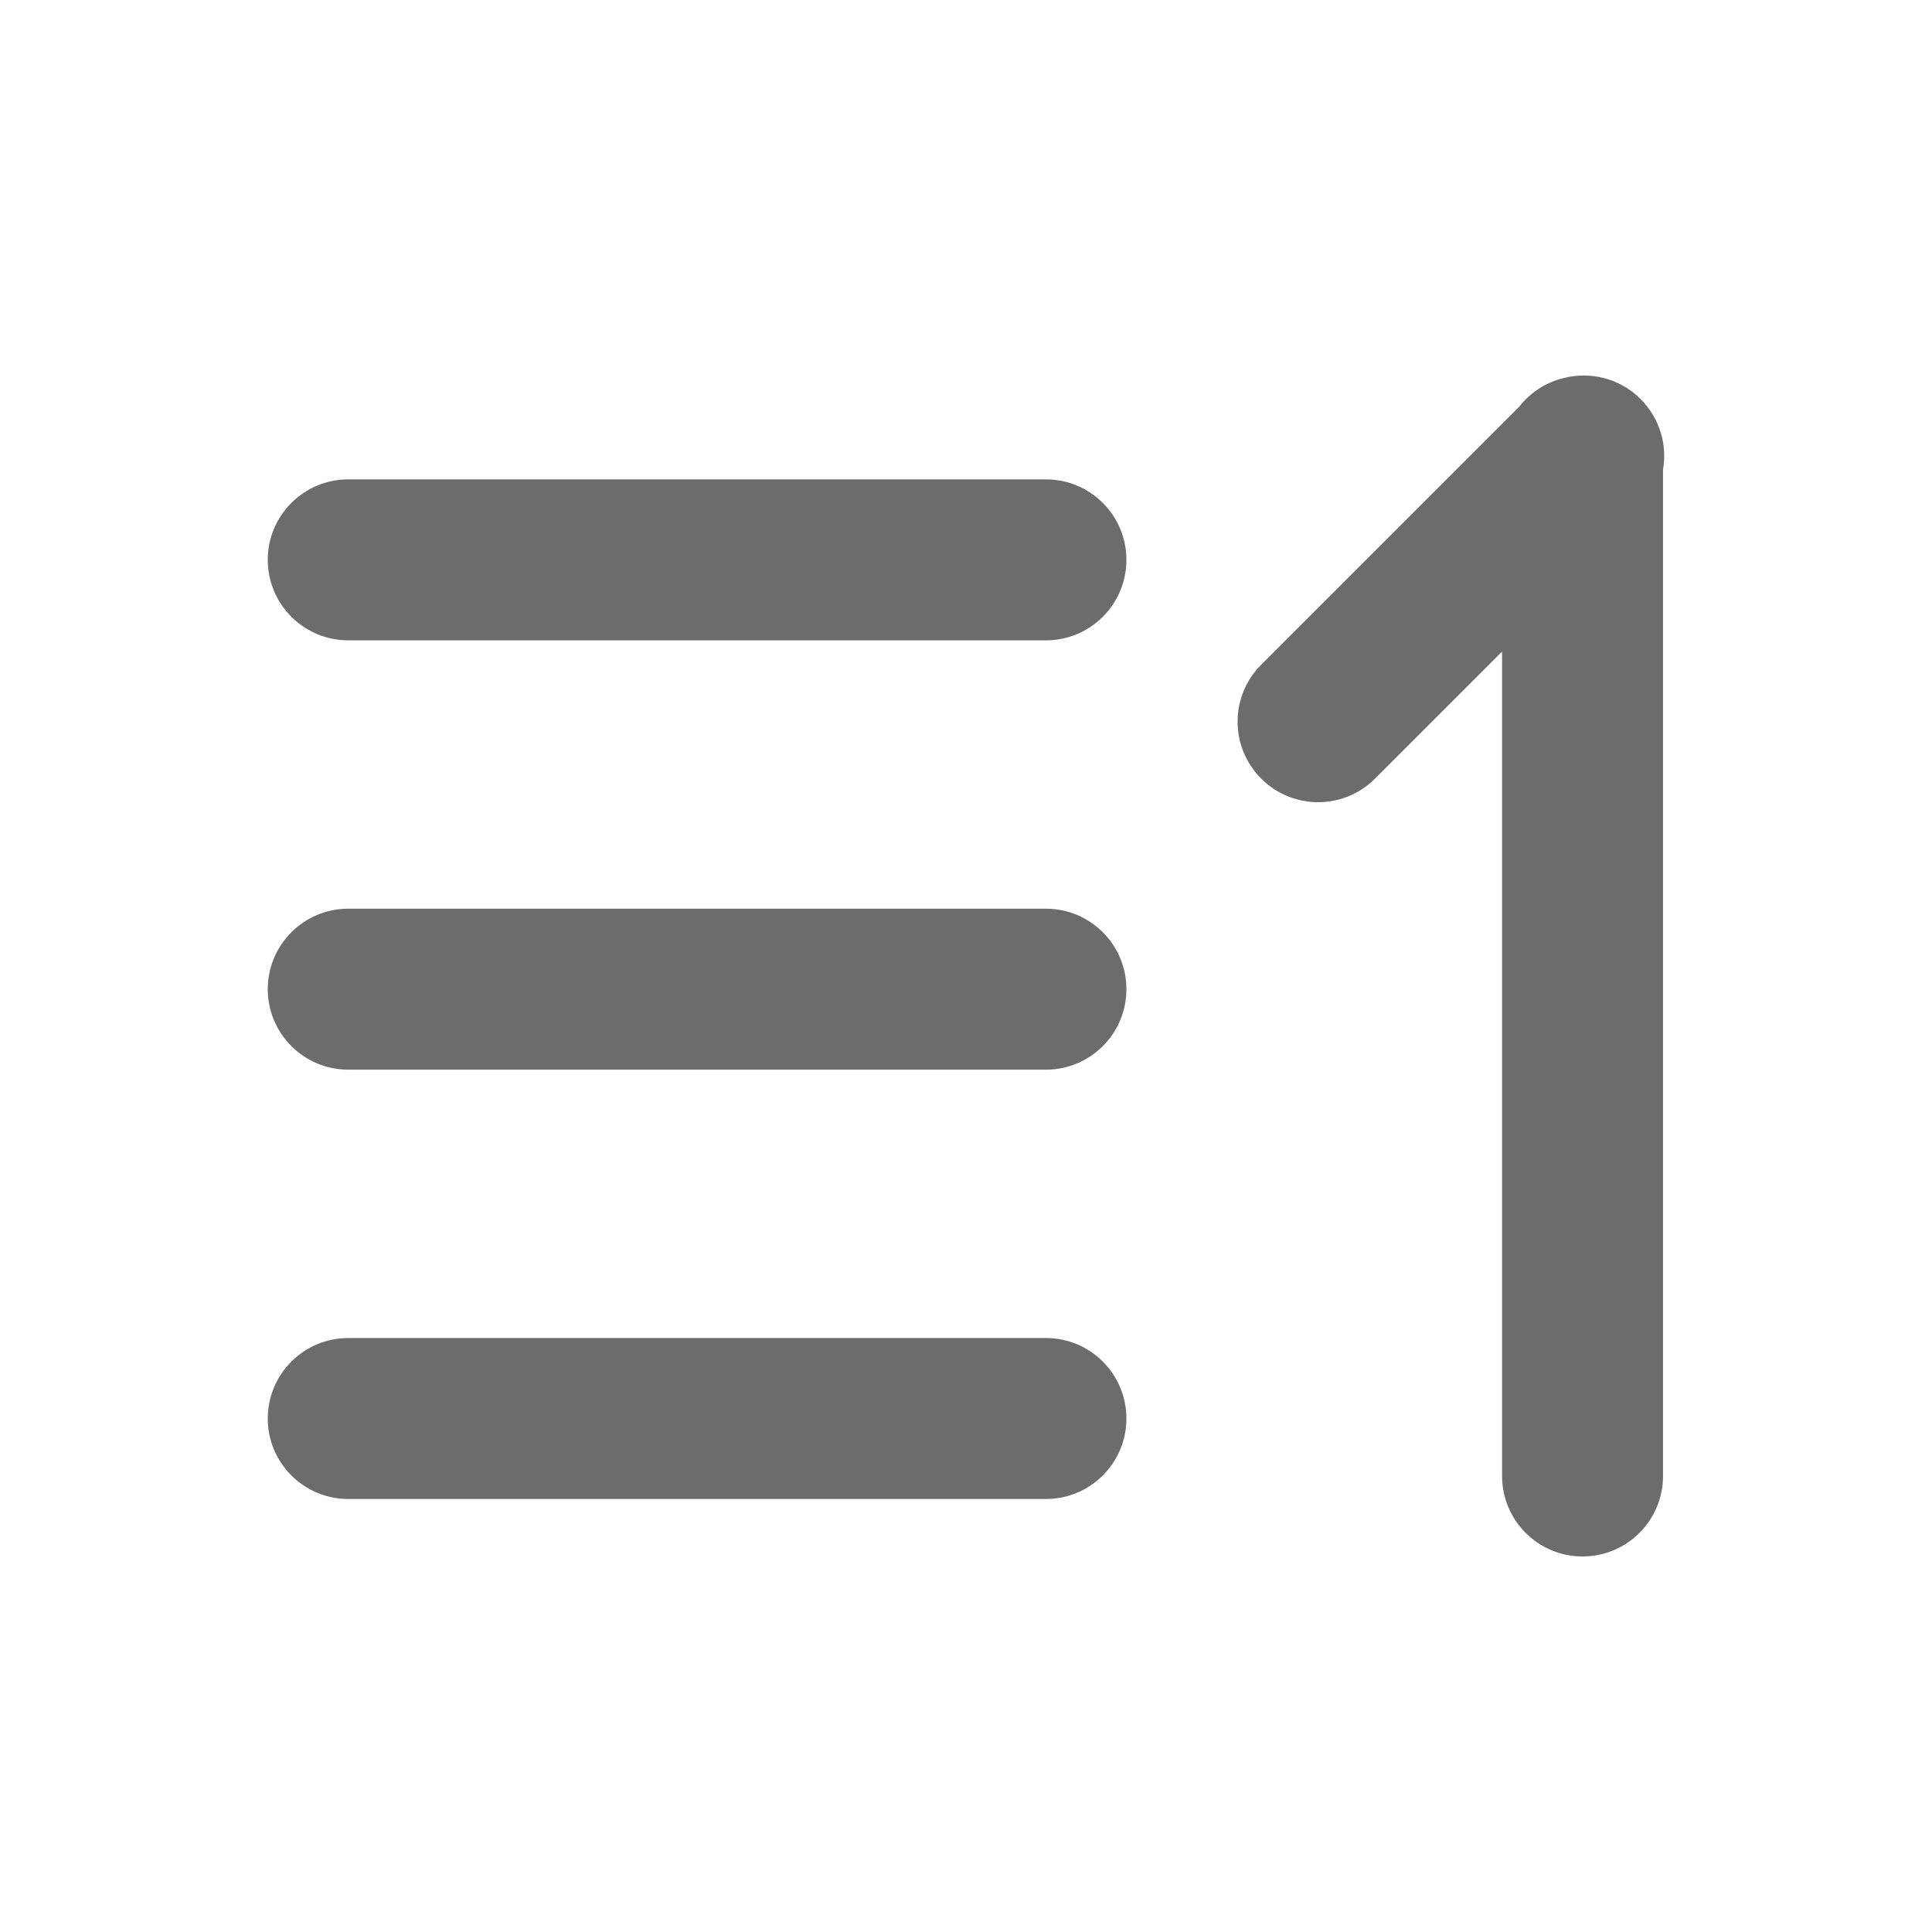 <svg xmlns="http://www.w3.org/2000/svg" xmlns:xlink="http://www.w3.org/1999/xlink" viewBox="0 0 32 32" width="24" height="24" style="" filter="none">
    
    <g>
    <path d="M24.879 10.792l-2.104 2.104c-0.521 0.521-1.365 0.521-1.886 0s-0.521-1.365 0-1.886l4.27-4.27c0.184-0.236 0.446-0.409 0.747-0.48 0.44-0.11 0.925 0.006 1.268 0.35 0.319 0.319 0.442 0.758 0.371 1.171v16.666c0 0.736-0.597 1.333-1.333 1.333s-1.333-0.597-1.333-1.333v-13.655zM5.768 7.94h11.556c0.736 0 1.333 0.597 1.333 1.333s-0.597 1.333-1.333 1.333h-11.556c-0.736 0-1.333-0.597-1.333-1.333s0.597-1.333 1.333-1.333zM5.768 15.051h11.556c0.736 0 1.333 0.597 1.333 1.333s-0.597 1.333-1.333 1.333h-11.556c-0.736 0-1.333-0.597-1.333-1.333s0.597-1.333 1.333-1.333zM5.768 22.162h11.556c0.736 0 1.333 0.597 1.333 1.333s-0.597 1.333-1.333 1.333h-11.556c-0.736 0-1.333-0.597-1.333-1.333s0.597-1.333 1.333-1.333z" fill="rgba(108,108,108,1)"></path>
    </g>
  </svg>